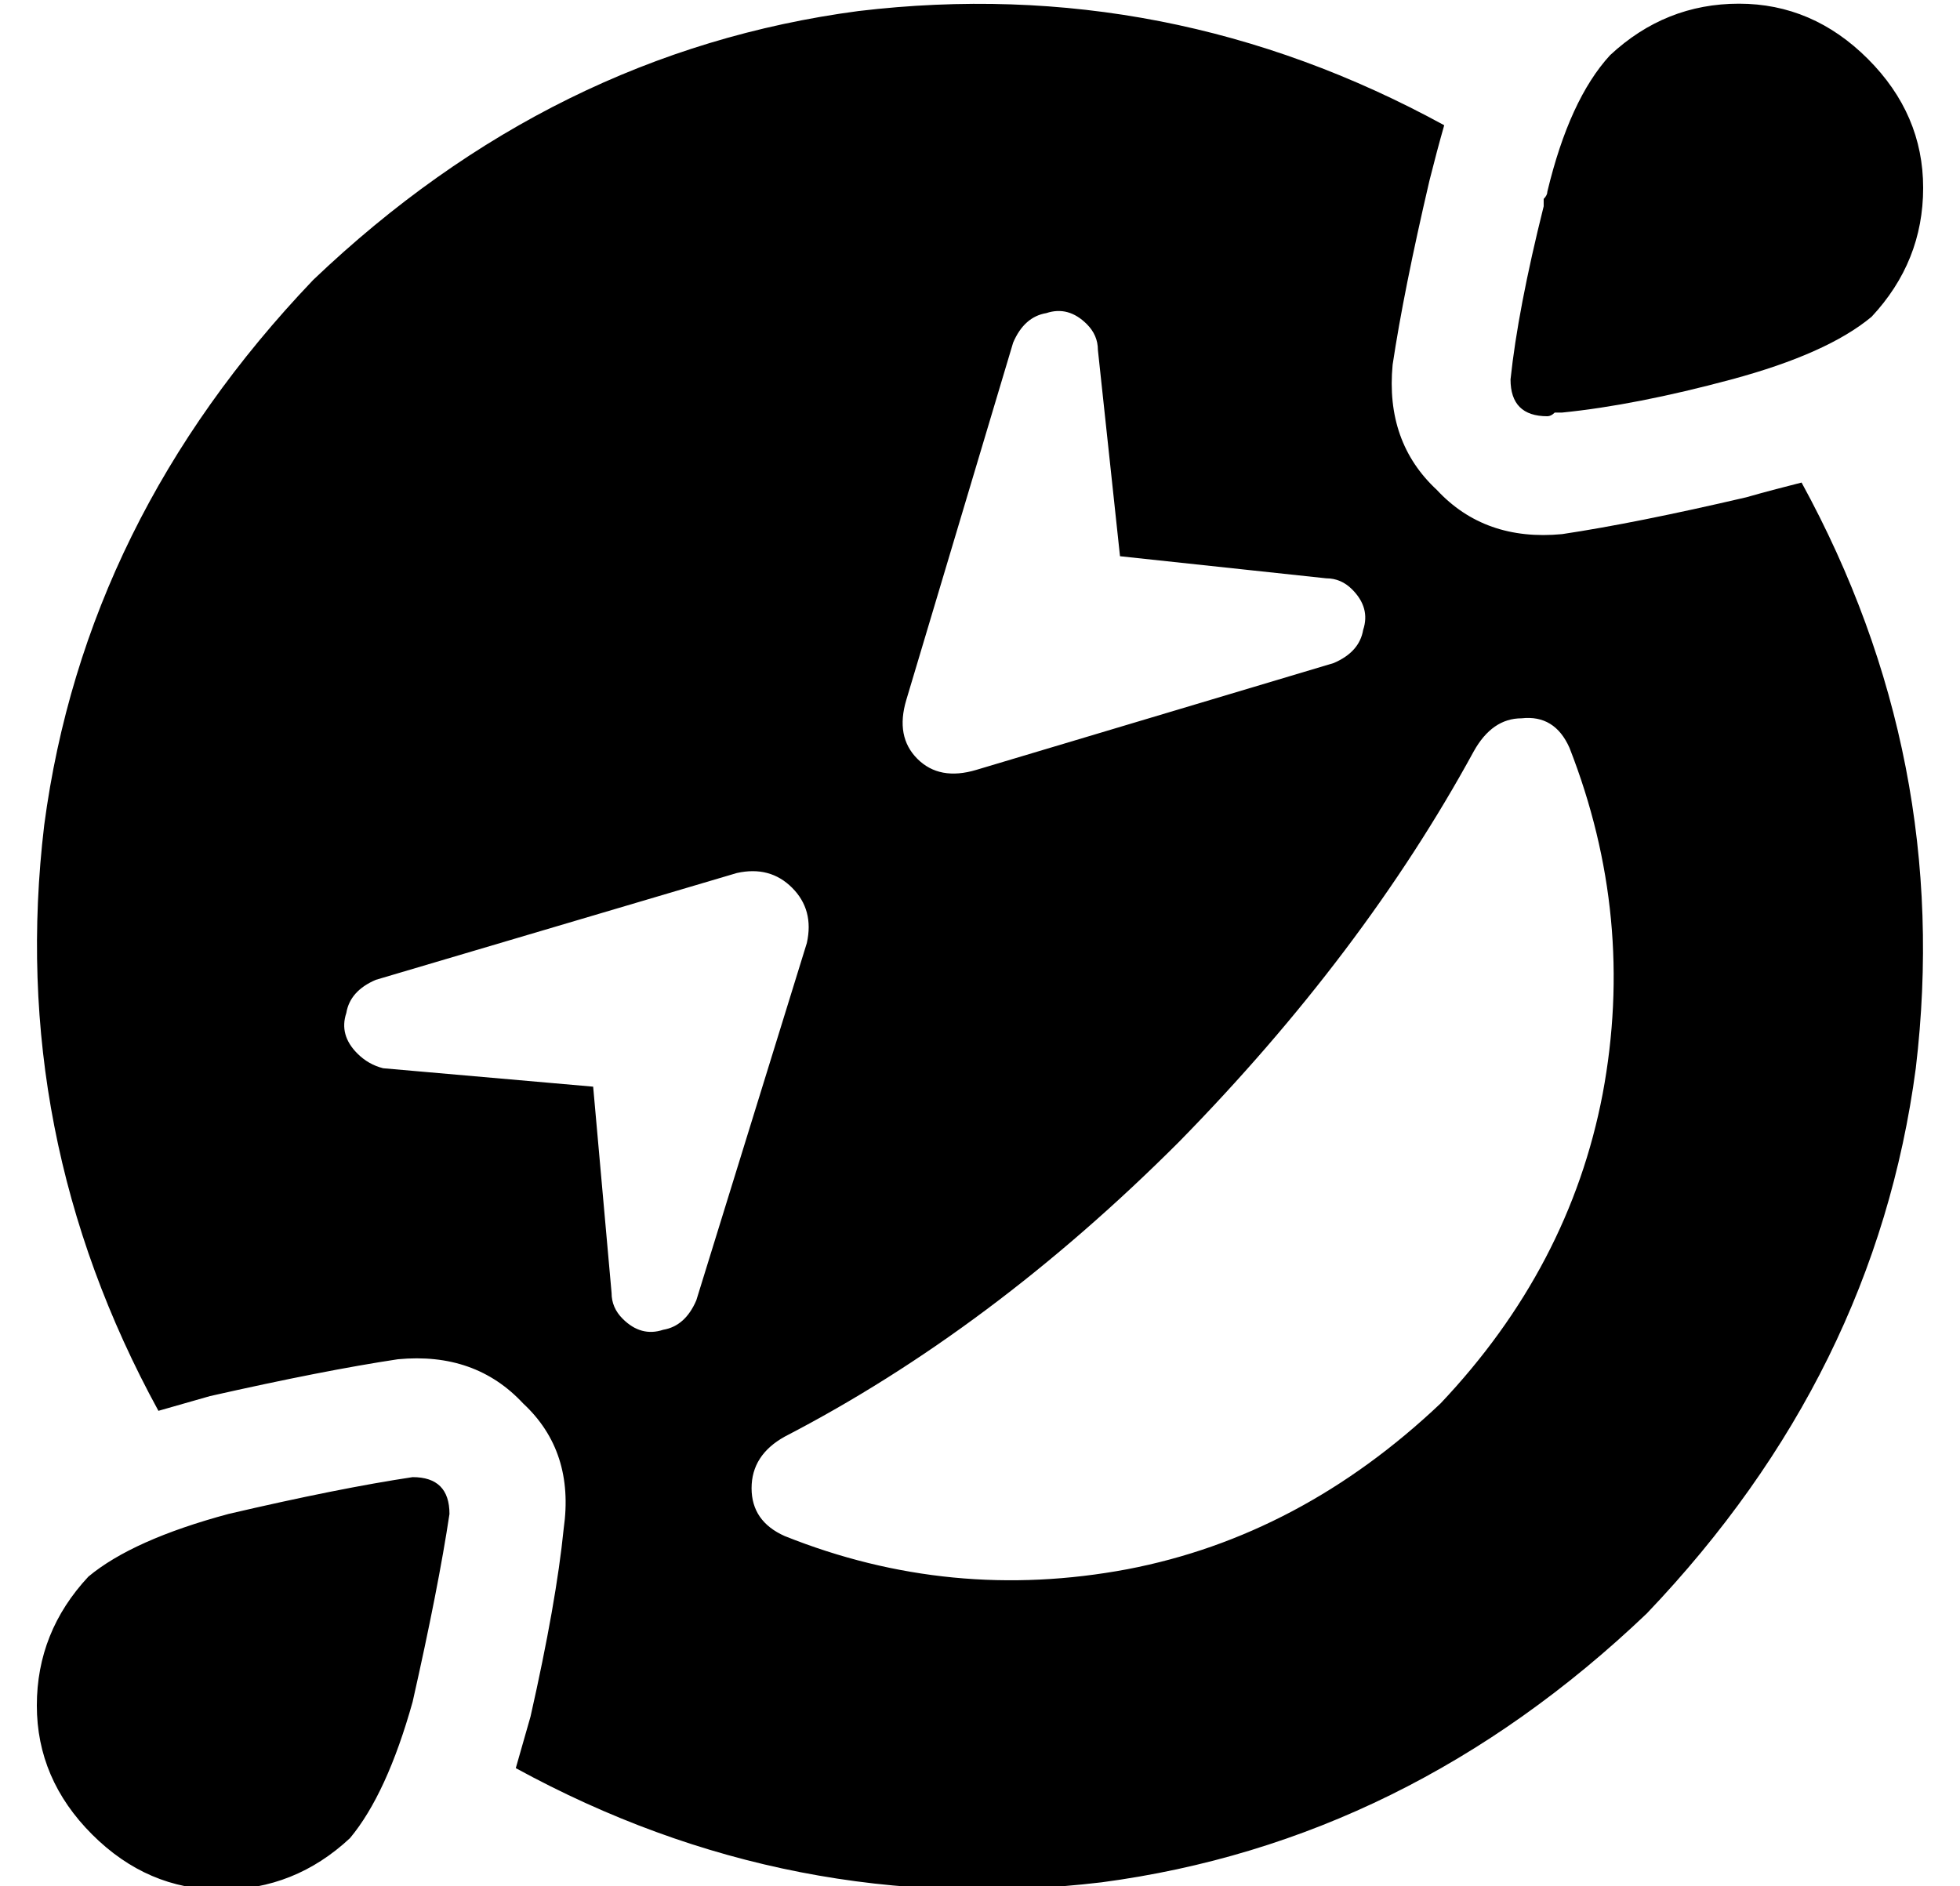 <?xml version="1.0" standalone="no"?>
<!DOCTYPE svg PUBLIC "-//W3C//DTD SVG 1.1//EN" "http://www.w3.org/Graphics/SVG/1.1/DTD/svg11.dtd" >
<svg xmlns="http://www.w3.org/2000/svg" xmlns:xlink="http://www.w3.org/1999/xlink" version="1.1" viewBox="-10 -40 532 512">
   <path fill="currentColor"
d="M427 -25q15 -14 35 -14v0v0q20 0 35 15t15 35t-14 35q-12 10 -38 17t-46 9h-2q-1 1 -2 1q-10 0 -10 -10q2 -19 9 -47v-2q1 -1 1 -2q6 -25 17 -37v0zM382 -6q-2 7 -4 15q-7 30 -10 50q-2 21 12 34q13 14 34 12q20 -3 50 -10q7 -2 15 -4q41 75 31 159q-11 83 -73 148
q-65 62 -148 73q-84 10 -159 -31l4 -14q7 -31 9 -51q3 -21 -11 -34q-13 -14 -34 -12q-20 3 -51 10l-14 4q-41 -75 -31 -159q11 -83 73 -148q65 -62 148 -73q84 -10 159 31v0zM52 371q30 -7 50 -10q10 0 10 10q-3 20 -10 51q-7 25 -17 37q-15 14 -35 14t-35 -15t-15 -35
t14 -35q12 -10 38 -17v0zM416 163q-4 -9 -13 -8v0v0q-8 0 -13 9q-30 55 -80 106q-51 51 -107 80q-9 5 -9 14t9 13q45 18 93 9q47 -9 85 -45q35 -37 44 -84q9 -48 -9 -94v0zM87 246q3 3 7 4l57 5v0l5 56v0q0 4 3 7q5 5 11 3q6 -1 9 -8l30 -97v0q2 -9 -4 -15t-15 -4l-98 29v0
q-7 3 -8 9q-2 6 3 11v0zM265 53l-29 97l29 -97l-29 97q-3 10 3 16t16 3l97 -29v0q7 -3 8 -9q2 -6 -3 -11q-3 -3 -7 -3l-56 -6v0l-6 -56v0q0 -4 -3 -7q-5 -5 -11 -3q-6 1 -9 8v0z" />
</svg>
